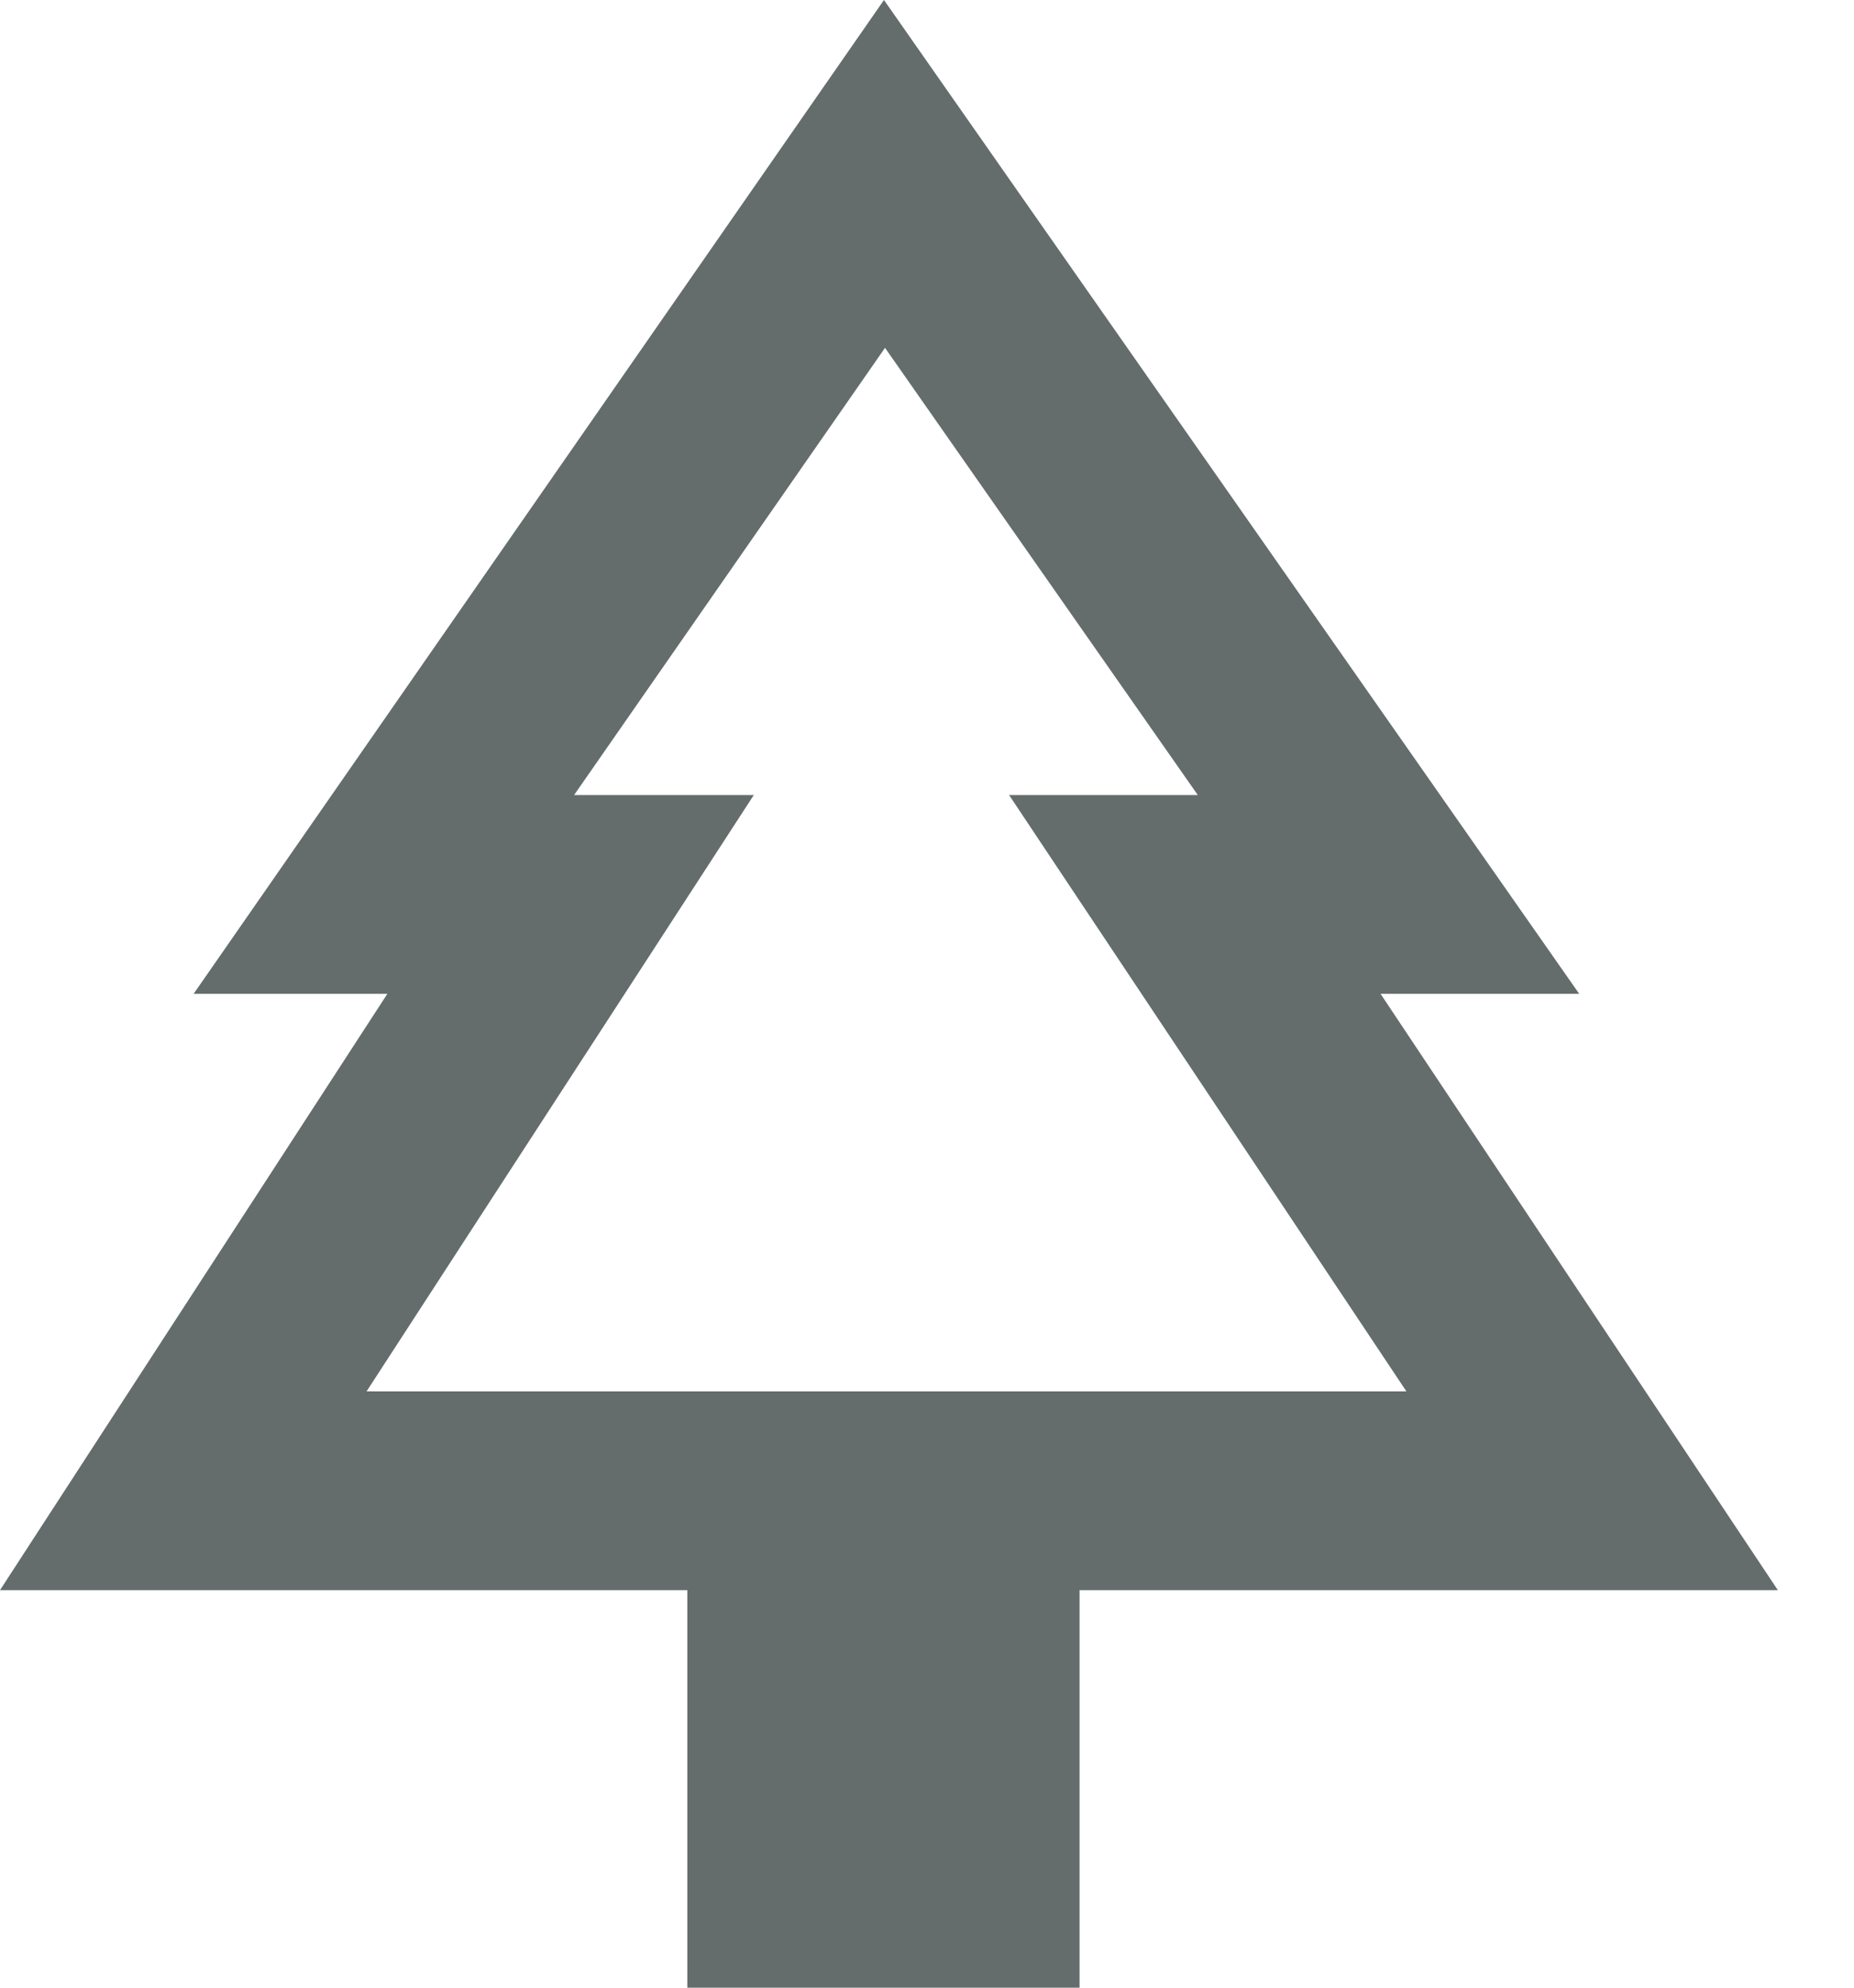 <svg width="14" height="15" viewBox="0 0 14 15" fill="none" xmlns="http://www.w3.org/2000/svg">
<path d="M10.425 7.5H11.925L6.675 0L1.462 7.5H2.925L0 12H5.19V15H8.152V12H13.425L10.425 7.5ZM2.768 10.5L5.692 6H4.335L6.683 2.625L9.045 6H7.62L10.62 10.5H2.768Z" fill="#646D6C"/>
</svg>
